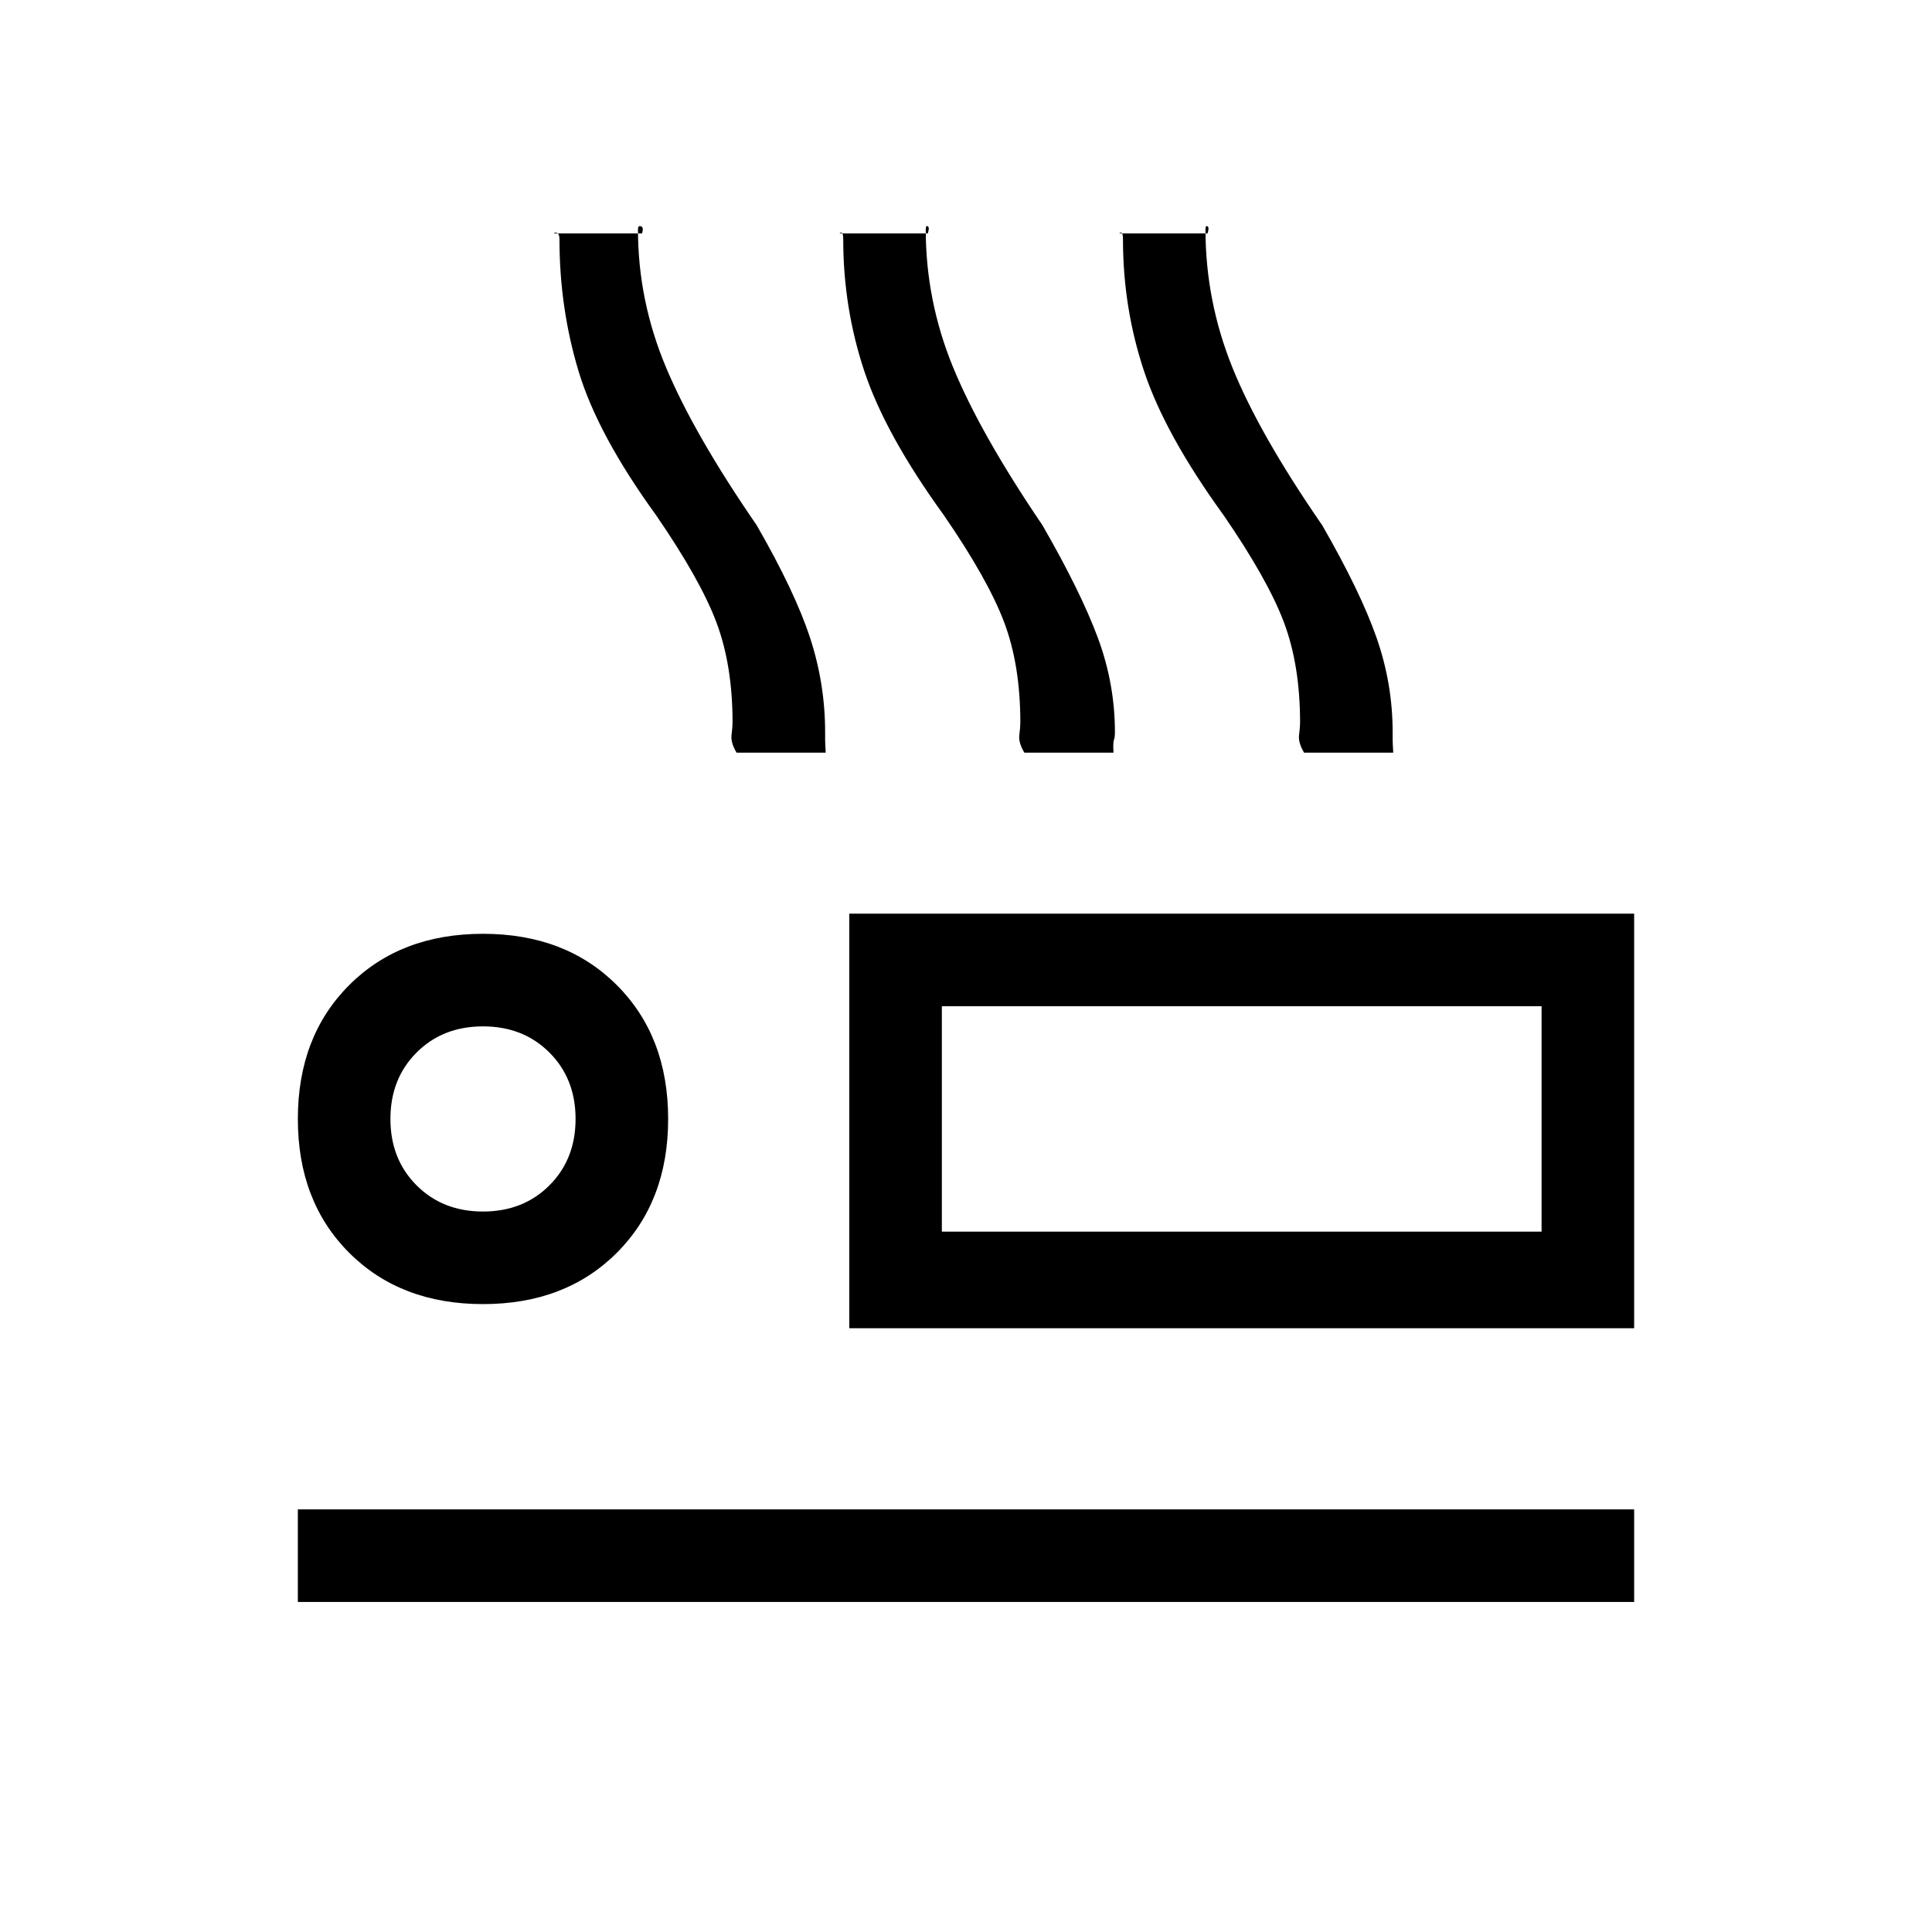 <svg xmlns="http://www.w3.org/2000/svg" height="20" viewBox="0 -960 960 960" width="20"><path d="M366-586q-3-5-2.5-8.81.5-3.81.5-6.19 0-28.41-8-49.7-8-21.3-30-53.3-29-40-38.5-71.5t-9.5-65.55q0-2.45-1-3.08-1-.62-1.86.13H319q1-3-.5-3.55-1.5-.56-1.5 1.55 0 35.41 14 68.7 14 33.3 45 78.3 19 33 26.5 55.87 7.5 22.86 7.5 47.01v3.81q0 1.31.29 6.31H366Zm143 0q-3-5-2.5-8.81.5-3.81.5-6.19 0-28.41-8-49.7-8-21.3-30-53.3-29-40-39.5-71.5T419-841.05q0-2.45-.5-3.08-.5-.62-1.36.13H461q1-3 0-3.55-1-.56-1 1.55 0 35.41 13.6 68.53Q487.21-744.34 518-699q19 33 27.5 55.87 8.5 22.86 8.5 47.01 0 2.5-.5 3.81t-.21 6.31H509Zm139 0q-3-5-2.5-8.81.5-3.81.5-6.19 0-28.41-8-49.7-8-21.3-30-53.3-29-40-39.5-71.5T558-841.05q0-2.45-.5-3.08-.5-.62-1.36.13H600q1-3 0-3.55-1-.56-1 1.55 0 35.41 13.34 68.53Q625.69-744.34 657-699q19 33 27 55.87 8 22.86 8 47.01v3.81q0 1.31.29 6.31H648ZM422-300v-206h390v206H422Zm46-160v112-112ZM148-164v-46h664v46H148Zm92-148q-41 0-66.5-25.5T148-404q0-41 25.5-66.5T240-496q41 0 66.5 25.5T332-404q0 41-25.5 66.5T240-312Zm0-46q20 0 33-13t13-33q0-20-13-33t-33-13q-20 0-33 13t-13 33q0 20 13 33t33 13Zm228 10h298v-112H468v112Zm-228-56Z"/></svg>